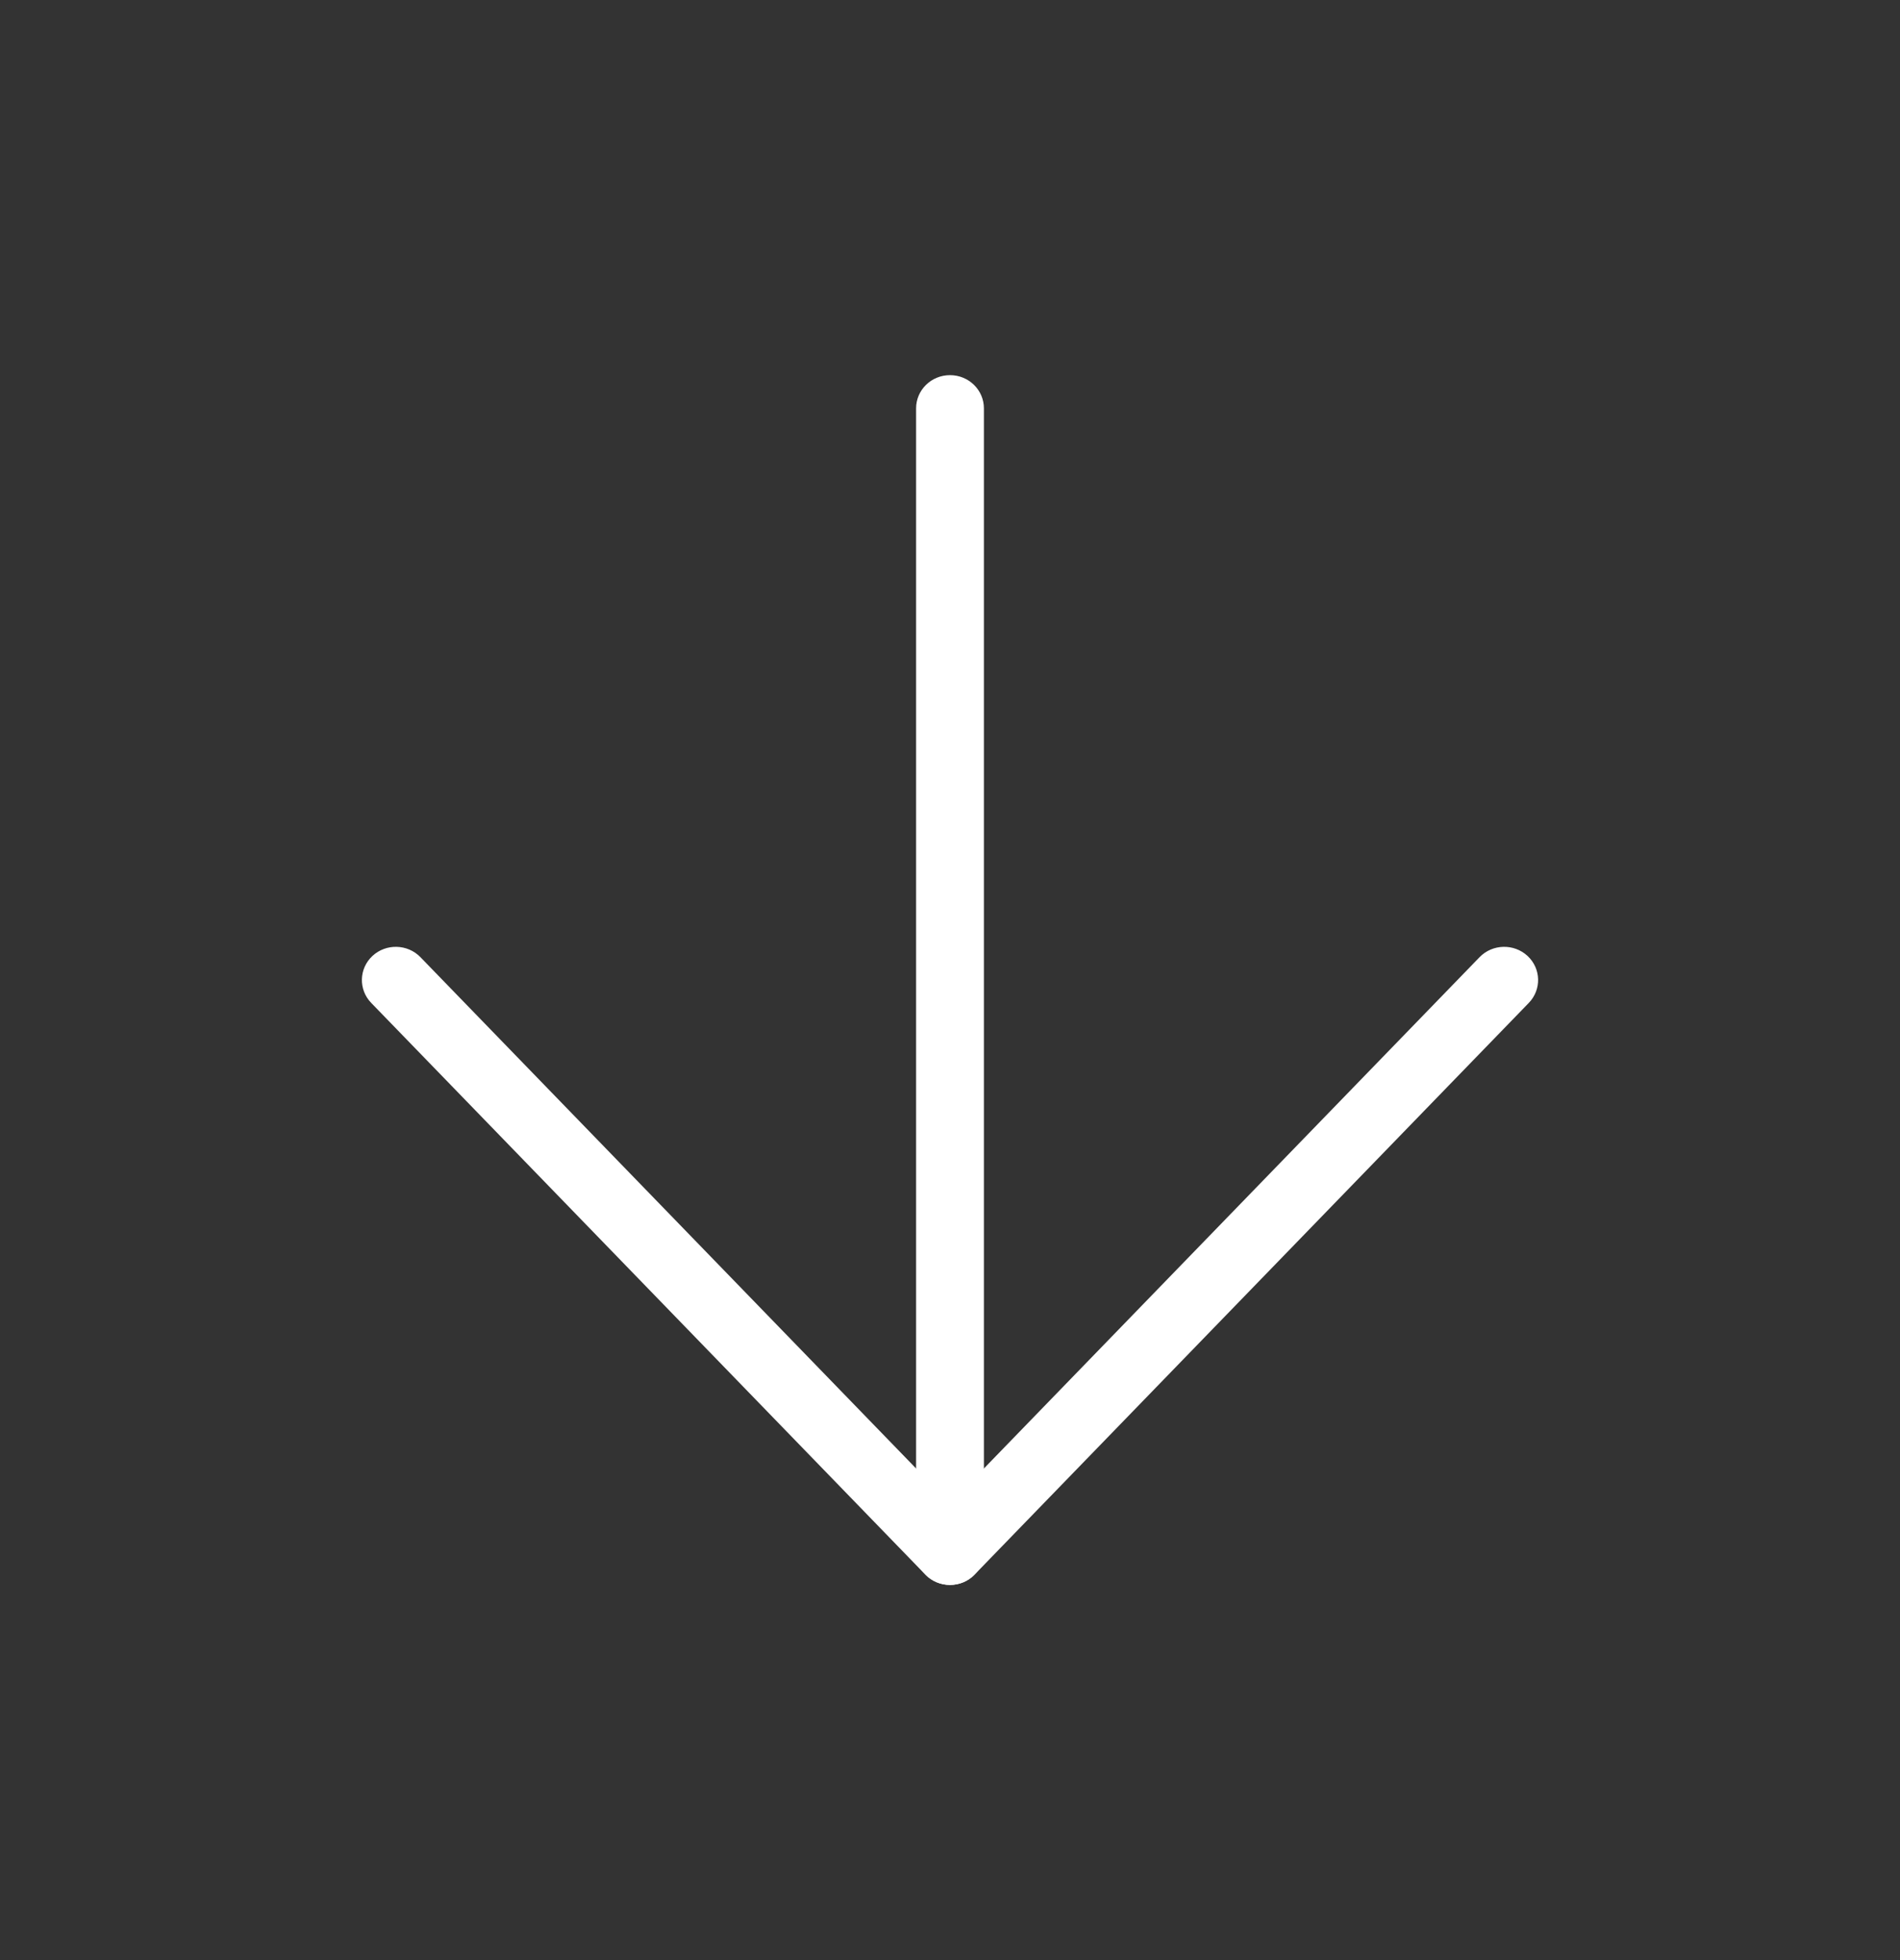 <svg width="32" height="33" viewBox="0 0 32 33" fill="none" xmlns="http://www.w3.org/2000/svg">
<rect x="0" y="0" width="32" height="33" fill="#333333" stroke="none"/>
<path fill-rule="evenodd" clip-rule="evenodd" d="M16 6.316C16.316 6.316 16.571 6.566 16.571 6.875V26.125C16.571 26.434 16.316 26.684 16 26.684C15.684 26.684 15.429 26.434 15.429 26.125L15.429 6.875C15.429 6.566 15.684 6.316 16 6.316Z" fill="white"/>
<path fill-rule="evenodd" clip-rule="evenodd" d="M6.273 16.094C6.502 15.882 6.864 15.891 7.081 16.115L16 25.312L24.919 16.115C25.136 15.891 25.498 15.882 25.727 16.094C25.956 16.307 25.965 16.661 25.748 16.885L16.414 26.51C16.306 26.621 16.157 26.684 16 26.684C15.843 26.684 15.693 26.621 15.585 26.51L6.252 16.885C6.035 16.661 6.044 16.307 6.273 16.094Z" fill="white"/>
</svg>
